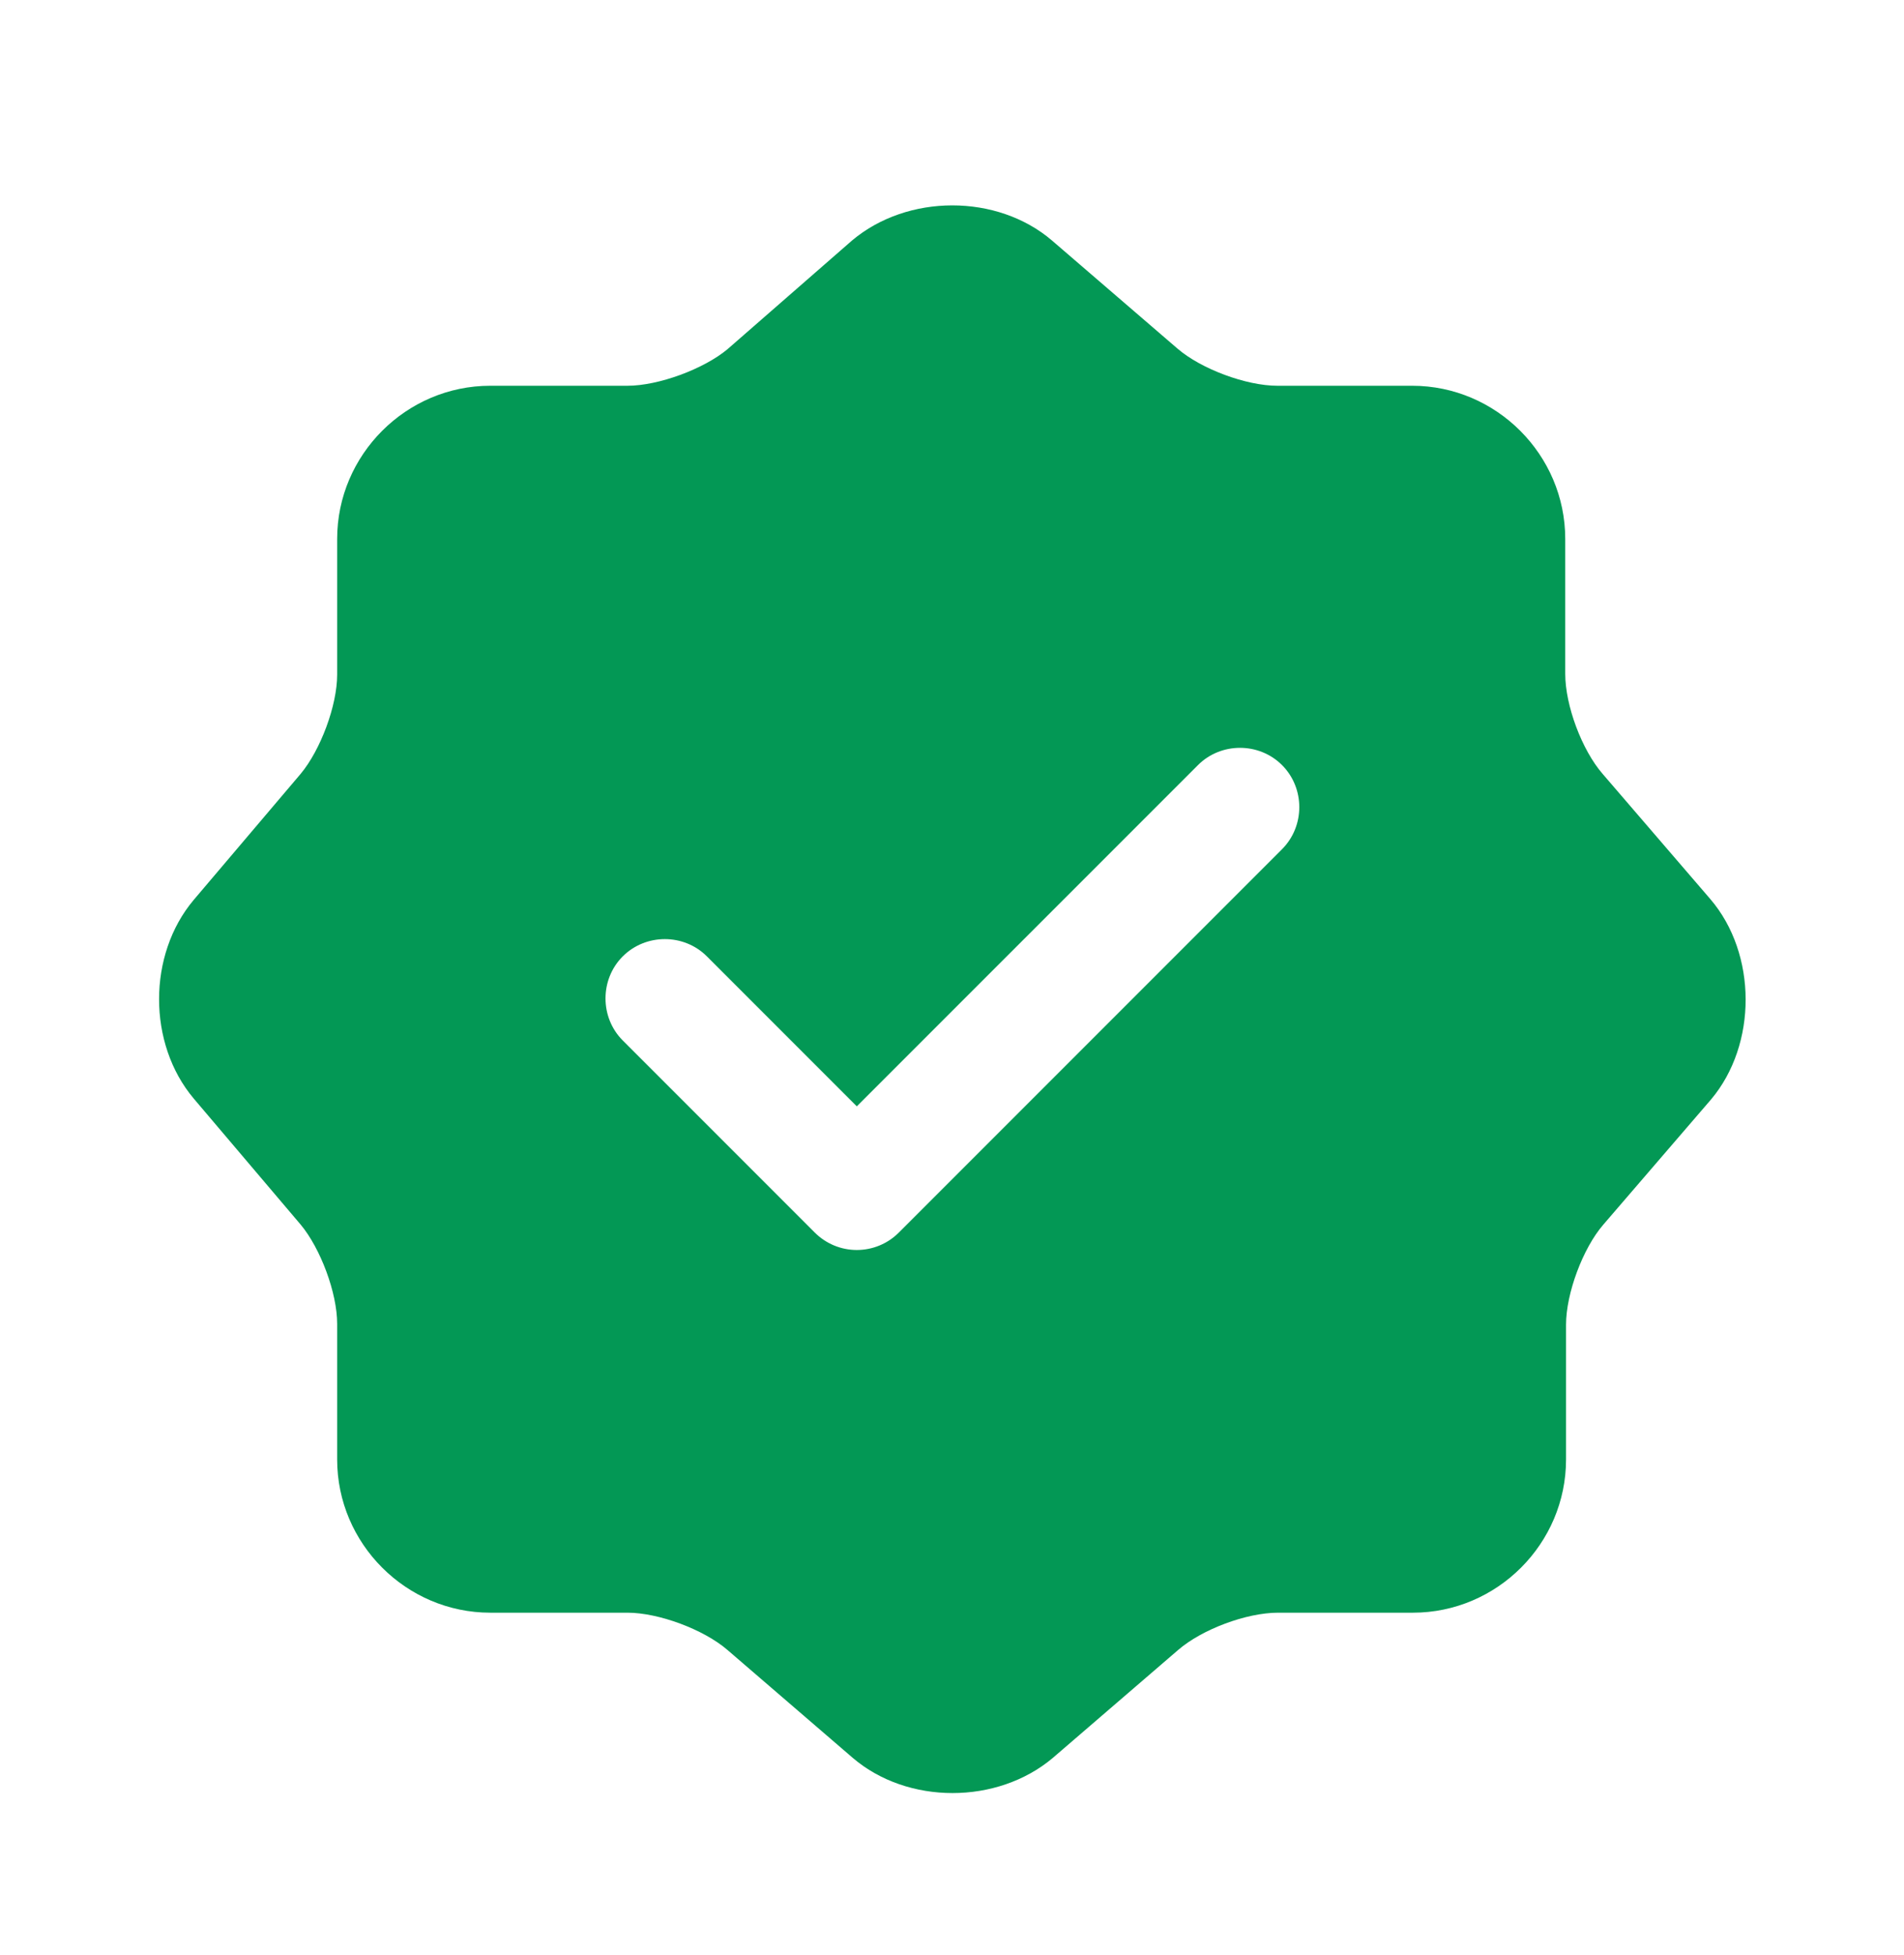 <svg width="38" height="39" viewBox="0 0 38 39" fill="none" xmlns="http://www.w3.org/2000/svg">
<g id="vuesax/bold/verify">
<g id="verify">
<path id="Vector" d="M34.137 17.94L31.984 15.438C31.572 14.963 31.239 14.077 31.239 13.443V10.752C31.239 9.073 29.862 7.696 28.184 7.696H25.492C24.874 7.696 23.972 7.363 23.497 6.952L20.995 4.798C19.903 3.864 18.114 3.864 17.005 4.798L14.519 6.967C14.044 7.363 13.142 7.696 12.524 7.696H9.785C8.107 7.696 6.729 9.073 6.729 10.752V13.459C6.729 14.077 6.397 14.963 6.001 15.438L3.864 17.956C2.945 19.048 2.945 20.822 3.864 21.914L6.001 24.432C6.397 24.907 6.729 25.793 6.729 26.411V29.118C6.729 30.797 8.107 32.174 9.785 32.174H12.524C13.142 32.174 14.044 32.507 14.519 32.918L17.021 35.072C18.114 36.006 19.903 36.006 21.011 35.072L23.513 32.918C23.988 32.507 24.874 32.174 25.508 32.174H28.199C29.878 32.174 31.255 30.797 31.255 29.118V26.427C31.255 25.809 31.588 24.907 31.999 24.432L34.153 21.93C35.071 20.837 35.071 19.032 34.137 17.94ZM25.587 16.942L17.939 24.59C17.718 24.812 17.417 24.938 17.1 24.938C16.784 24.938 16.483 24.812 16.261 24.59L12.429 20.758C11.97 20.299 11.97 19.539 12.429 19.08C12.889 18.621 13.649 18.621 14.108 19.08L17.1 22.072L23.909 15.264C24.368 14.805 25.128 14.805 25.587 15.264C26.046 15.723 26.046 16.483 25.587 16.942Z" fill="#039855"/>
</g>
</g>
</svg>
